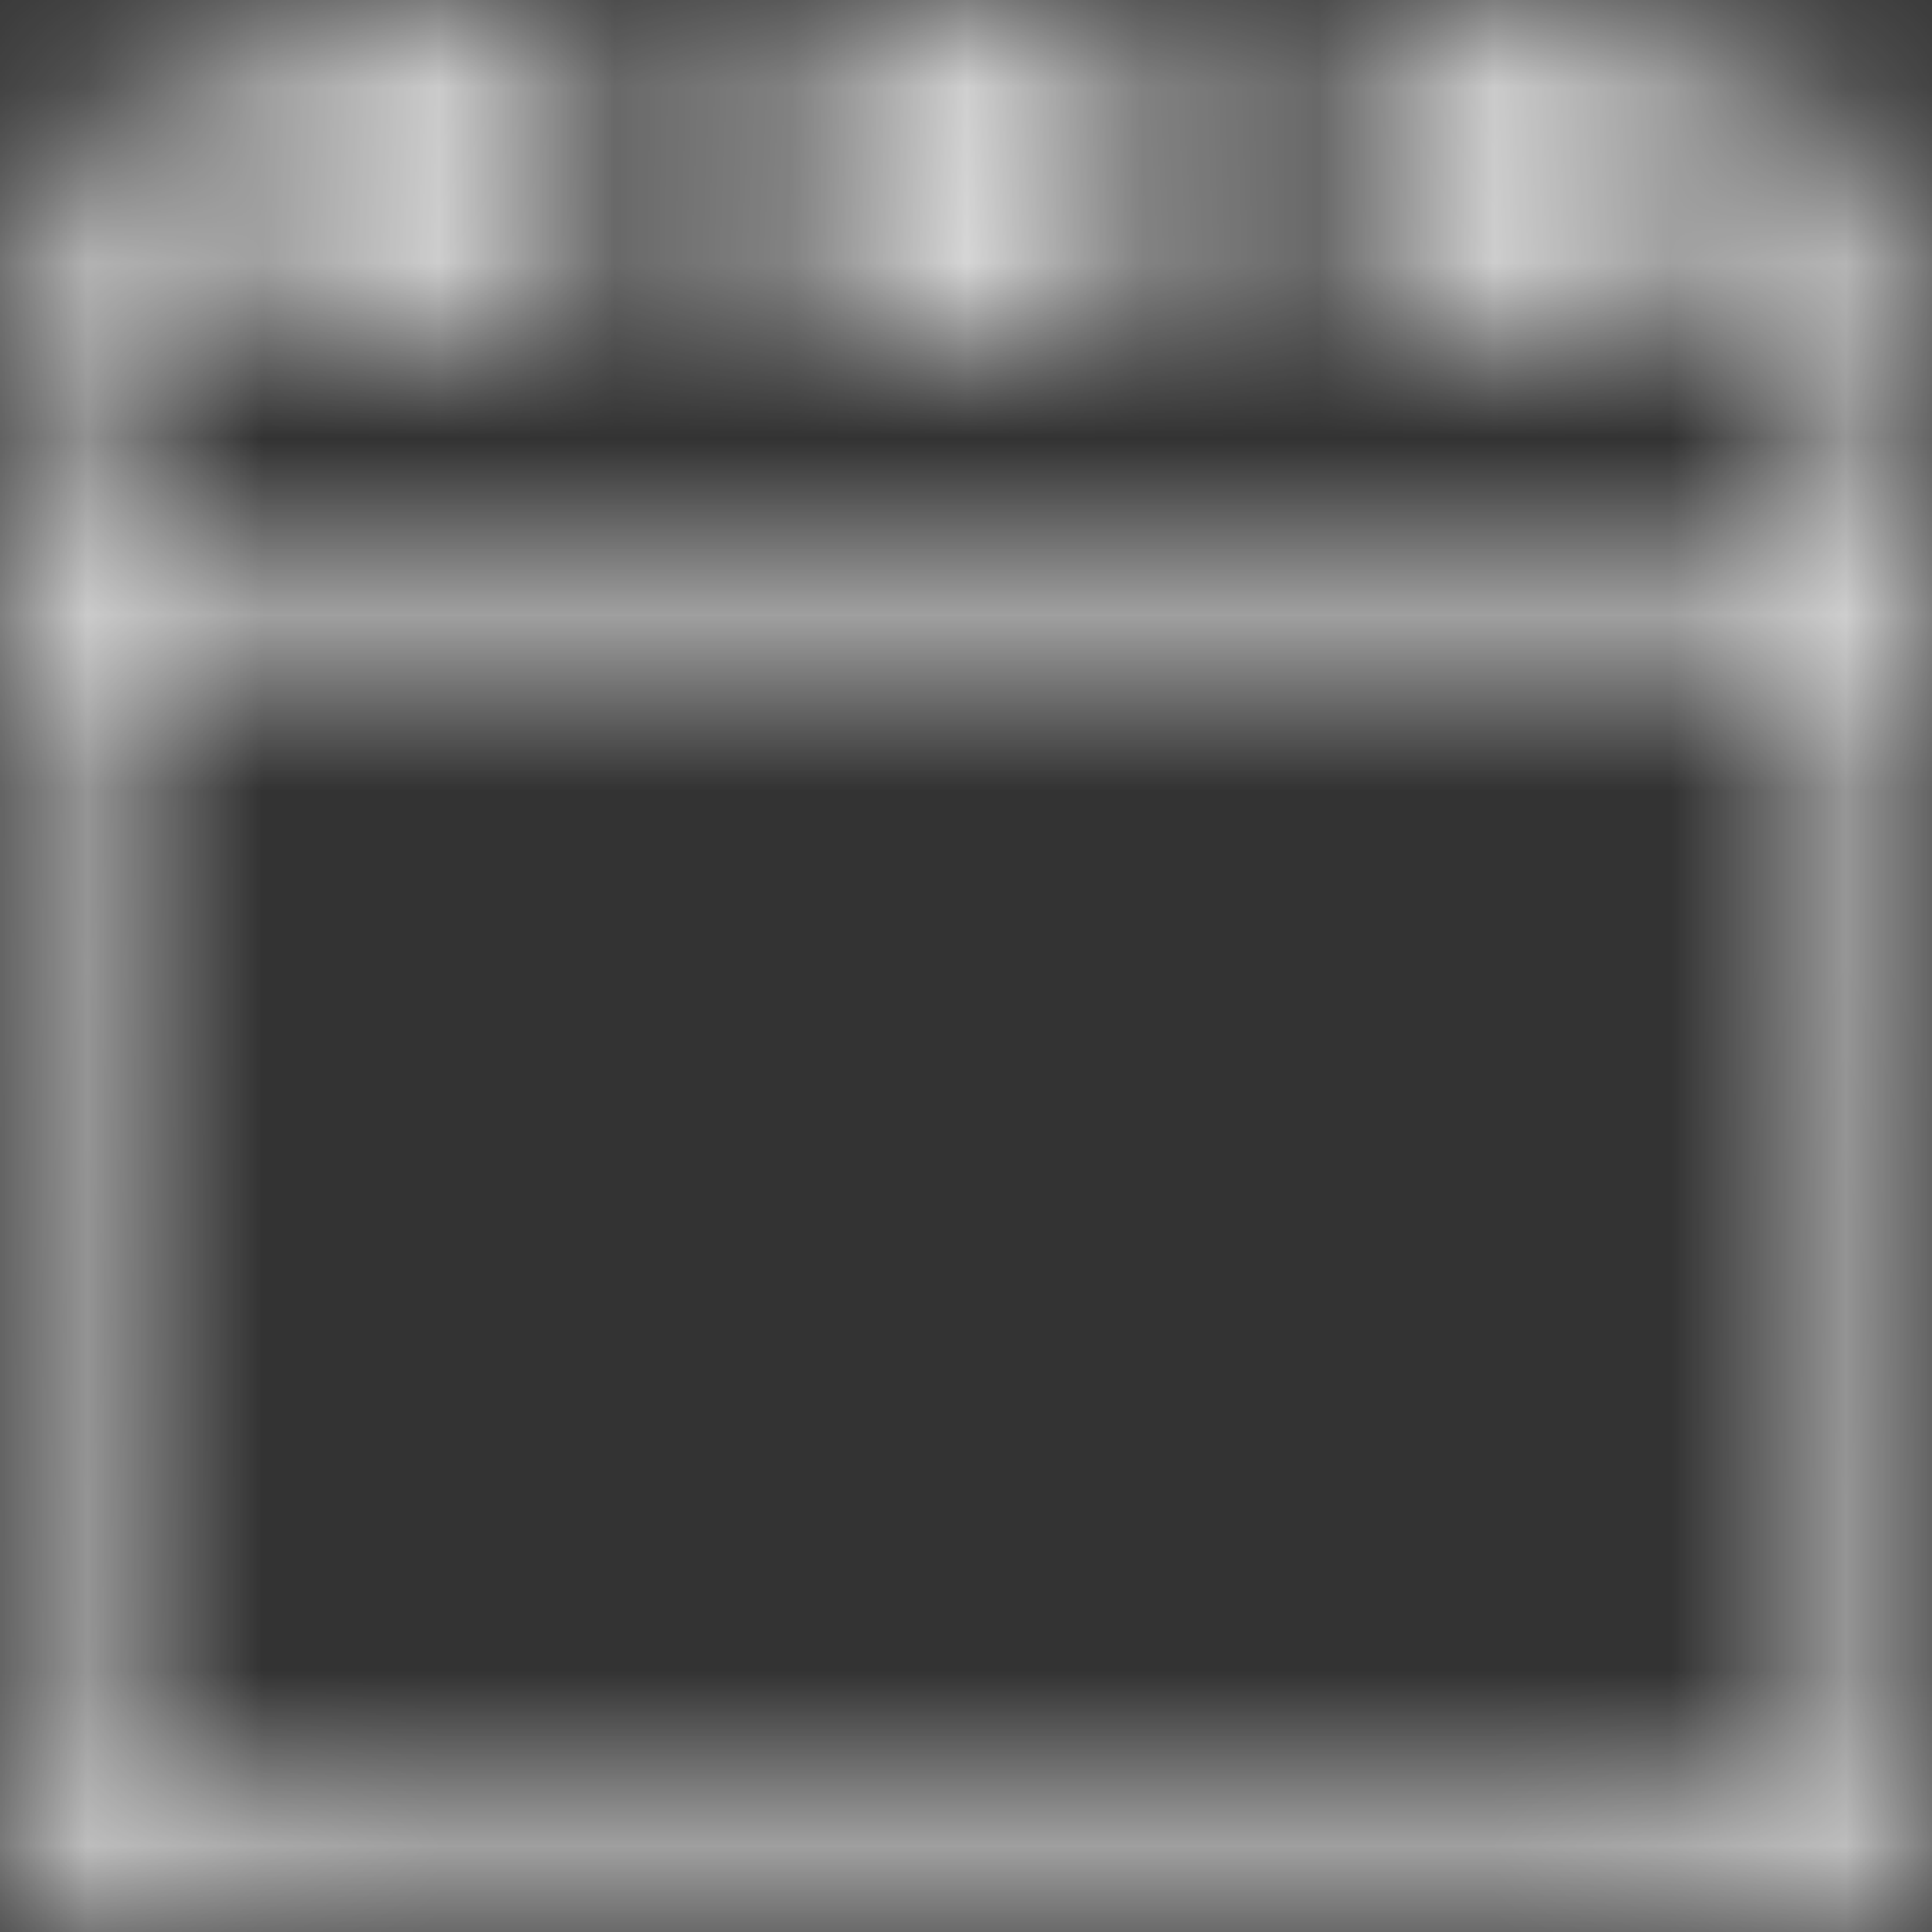 <svg width="11" height="11" viewBox="0 0 11 11" fill="none" xmlns="http://www.w3.org/2000/svg">
<rect x="0" y="0" width="11" height="11" fill="#333333" stroke="none"/>
<g id="date">
<g id="Vector">
<mask id="path-1-inside-1_2_1981" fill="white">
<path d="M1.671 0.07C1.602 0.135 1.599 0.155 1.588 0.433L1.578 0.726L1.022 0.737C0.507 0.746 0.461 0.752 0.341 0.813C0.193 0.895 0.072 1.041 0.03 1.197C0.008 1.278 0 2.542 0 5.898C0 10.306 0.003 10.494 0.051 10.605C0.078 10.669 0.142 10.763 0.19 10.816C0.384 11.014 -0.043 11 5.5 11C11.043 11 10.616 11.014 10.809 10.816C10.858 10.763 10.922 10.669 10.949 10.605C10.997 10.494 11 10.306 11 5.863V1.237L10.938 1.109C10.858 0.942 10.689 0.805 10.517 0.764C10.442 0.746 10.166 0.731 9.903 0.731H9.422L9.412 0.436C9.401 0.155 9.398 0.135 9.329 0.07C9.253 1.78814e-07 9.243 0 8.706 0C8.167 0 8.159 1.78814e-07 8.084 0.07C8.011 0.137 8.009 0.155 8 0.436L7.99 0.731H7.094H6.198V0.439C6.198 0.164 6.192 0.137 6.13 0.073C6.066 -3.65078e-07 6.066 0 5.5 0C4.934 0 4.934 -3.65078e-07 4.87 0.073C4.808 0.137 4.802 0.164 4.802 0.439V0.731H3.906H3.01L3 0.436C2.991 0.155 2.989 0.137 2.916 0.07C2.841 1.78814e-07 2.833 0 2.294 0C1.757 0 1.747 1.78814e-07 1.671 0.07ZM2.522 1.009V1.492H2.294H2.066V1.009V0.527H2.294H2.522V1.009ZM5.715 1.009V1.492H5.5H5.285V1.009V0.527H5.5H5.715V1.009ZM8.934 1.009V1.492H8.706H8.478V1.009V0.527H8.706H8.934V1.009ZM1.583 1.507C1.583 1.799 1.629 1.948 1.73 1.989C1.827 2.03 2.806 2.027 2.876 1.986C2.962 1.937 3.005 1.779 3.005 1.507V1.258H3.904H4.802V1.553C4.802 1.84 4.805 1.849 4.88 1.934L4.958 2.019H5.5H6.042L6.12 1.934C6.195 1.849 6.198 1.84 6.198 1.553V1.258H7.096H7.995V1.521C7.995 1.805 8.033 1.934 8.127 1.989C8.194 2.027 9.176 2.027 9.27 1.989C9.371 1.945 9.417 1.799 9.417 1.507V1.255L9.93 1.264C10.399 1.273 10.445 1.278 10.479 1.328C10.509 1.375 10.517 1.542 10.517 2.185V2.984H5.5H0.483V2.185C0.483 1.366 0.488 1.316 0.59 1.278C0.612 1.27 0.845 1.261 1.108 1.261L1.583 1.258V1.507ZM10.517 6.939C10.517 10.087 10.514 10.371 10.472 10.421C10.431 10.47 10.241 10.473 5.505 10.473C0.96 10.473 0.577 10.47 0.531 10.423C0.486 10.38 0.483 10.233 0.483 6.942V3.511H5.5H10.517V6.939Z"/>
</mask>
<path d="M1.671 0.07C1.602 0.135 1.599 0.155 1.588 0.433L1.578 0.726L1.022 0.737C0.507 0.746 0.461 0.752 0.341 0.813C0.193 0.895 0.072 1.041 0.03 1.197C0.008 1.278 0 2.542 0 5.898C0 10.306 0.003 10.494 0.051 10.605C0.078 10.669 0.142 10.763 0.19 10.816C0.384 11.014 -0.043 11 5.5 11C11.043 11 10.616 11.014 10.809 10.816C10.858 10.763 10.922 10.669 10.949 10.605C10.997 10.494 11 10.306 11 5.863V1.237L10.938 1.109C10.858 0.942 10.689 0.805 10.517 0.764C10.442 0.746 10.166 0.731 9.903 0.731H9.422L9.412 0.436C9.401 0.155 9.398 0.135 9.329 0.07C9.253 1.78814e-07 9.243 0 8.706 0C8.167 0 8.159 1.78814e-07 8.084 0.07C8.011 0.137 8.009 0.155 8 0.436L7.99 0.731H7.094H6.198V0.439C6.198 0.164 6.192 0.137 6.13 0.073C6.066 -3.65078e-07 6.066 0 5.5 0C4.934 0 4.934 -3.65078e-07 4.87 0.073C4.808 0.137 4.802 0.164 4.802 0.439V0.731H3.906H3.01L3 0.436C2.991 0.155 2.989 0.137 2.916 0.07C2.841 1.78814e-07 2.833 0 2.294 0C1.757 0 1.747 1.78814e-07 1.671 0.07ZM2.522 1.009V1.492H2.294H2.066V1.009V0.527H2.294H2.522V1.009ZM5.715 1.009V1.492H5.5H5.285V1.009V0.527H5.5H5.715V1.009ZM8.934 1.009V1.492H8.706H8.478V1.009V0.527H8.706H8.934V1.009ZM1.583 1.507C1.583 1.799 1.629 1.948 1.73 1.989C1.827 2.03 2.806 2.027 2.876 1.986C2.962 1.937 3.005 1.779 3.005 1.507V1.258H3.904H4.802V1.553C4.802 1.84 4.805 1.849 4.88 1.934L4.958 2.019H5.5H6.042L6.12 1.934C6.195 1.849 6.198 1.84 6.198 1.553V1.258H7.096H7.995V1.521C7.995 1.805 8.033 1.934 8.127 1.989C8.194 2.027 9.176 2.027 9.27 1.989C9.371 1.945 9.417 1.799 9.417 1.507V1.255L9.93 1.264C10.399 1.273 10.445 1.278 10.479 1.328C10.509 1.375 10.517 1.542 10.517 2.185V2.984H5.5H0.483V2.185C0.483 1.366 0.488 1.316 0.59 1.278C0.612 1.27 0.845 1.261 1.108 1.261L1.583 1.258V1.507ZM10.517 6.939C10.517 10.087 10.514 10.371 10.472 10.421C10.431 10.47 10.241 10.473 5.505 10.473C0.96 10.473 0.577 10.47 0.531 10.423C0.486 10.38 0.483 10.233 0.483 6.942V3.511H5.5H10.517V6.939Z" fill="white" stroke="white" stroke-width="10" mask="url(#path-1-inside-1_2_1981)"/>
</g>
</g>
</svg>
